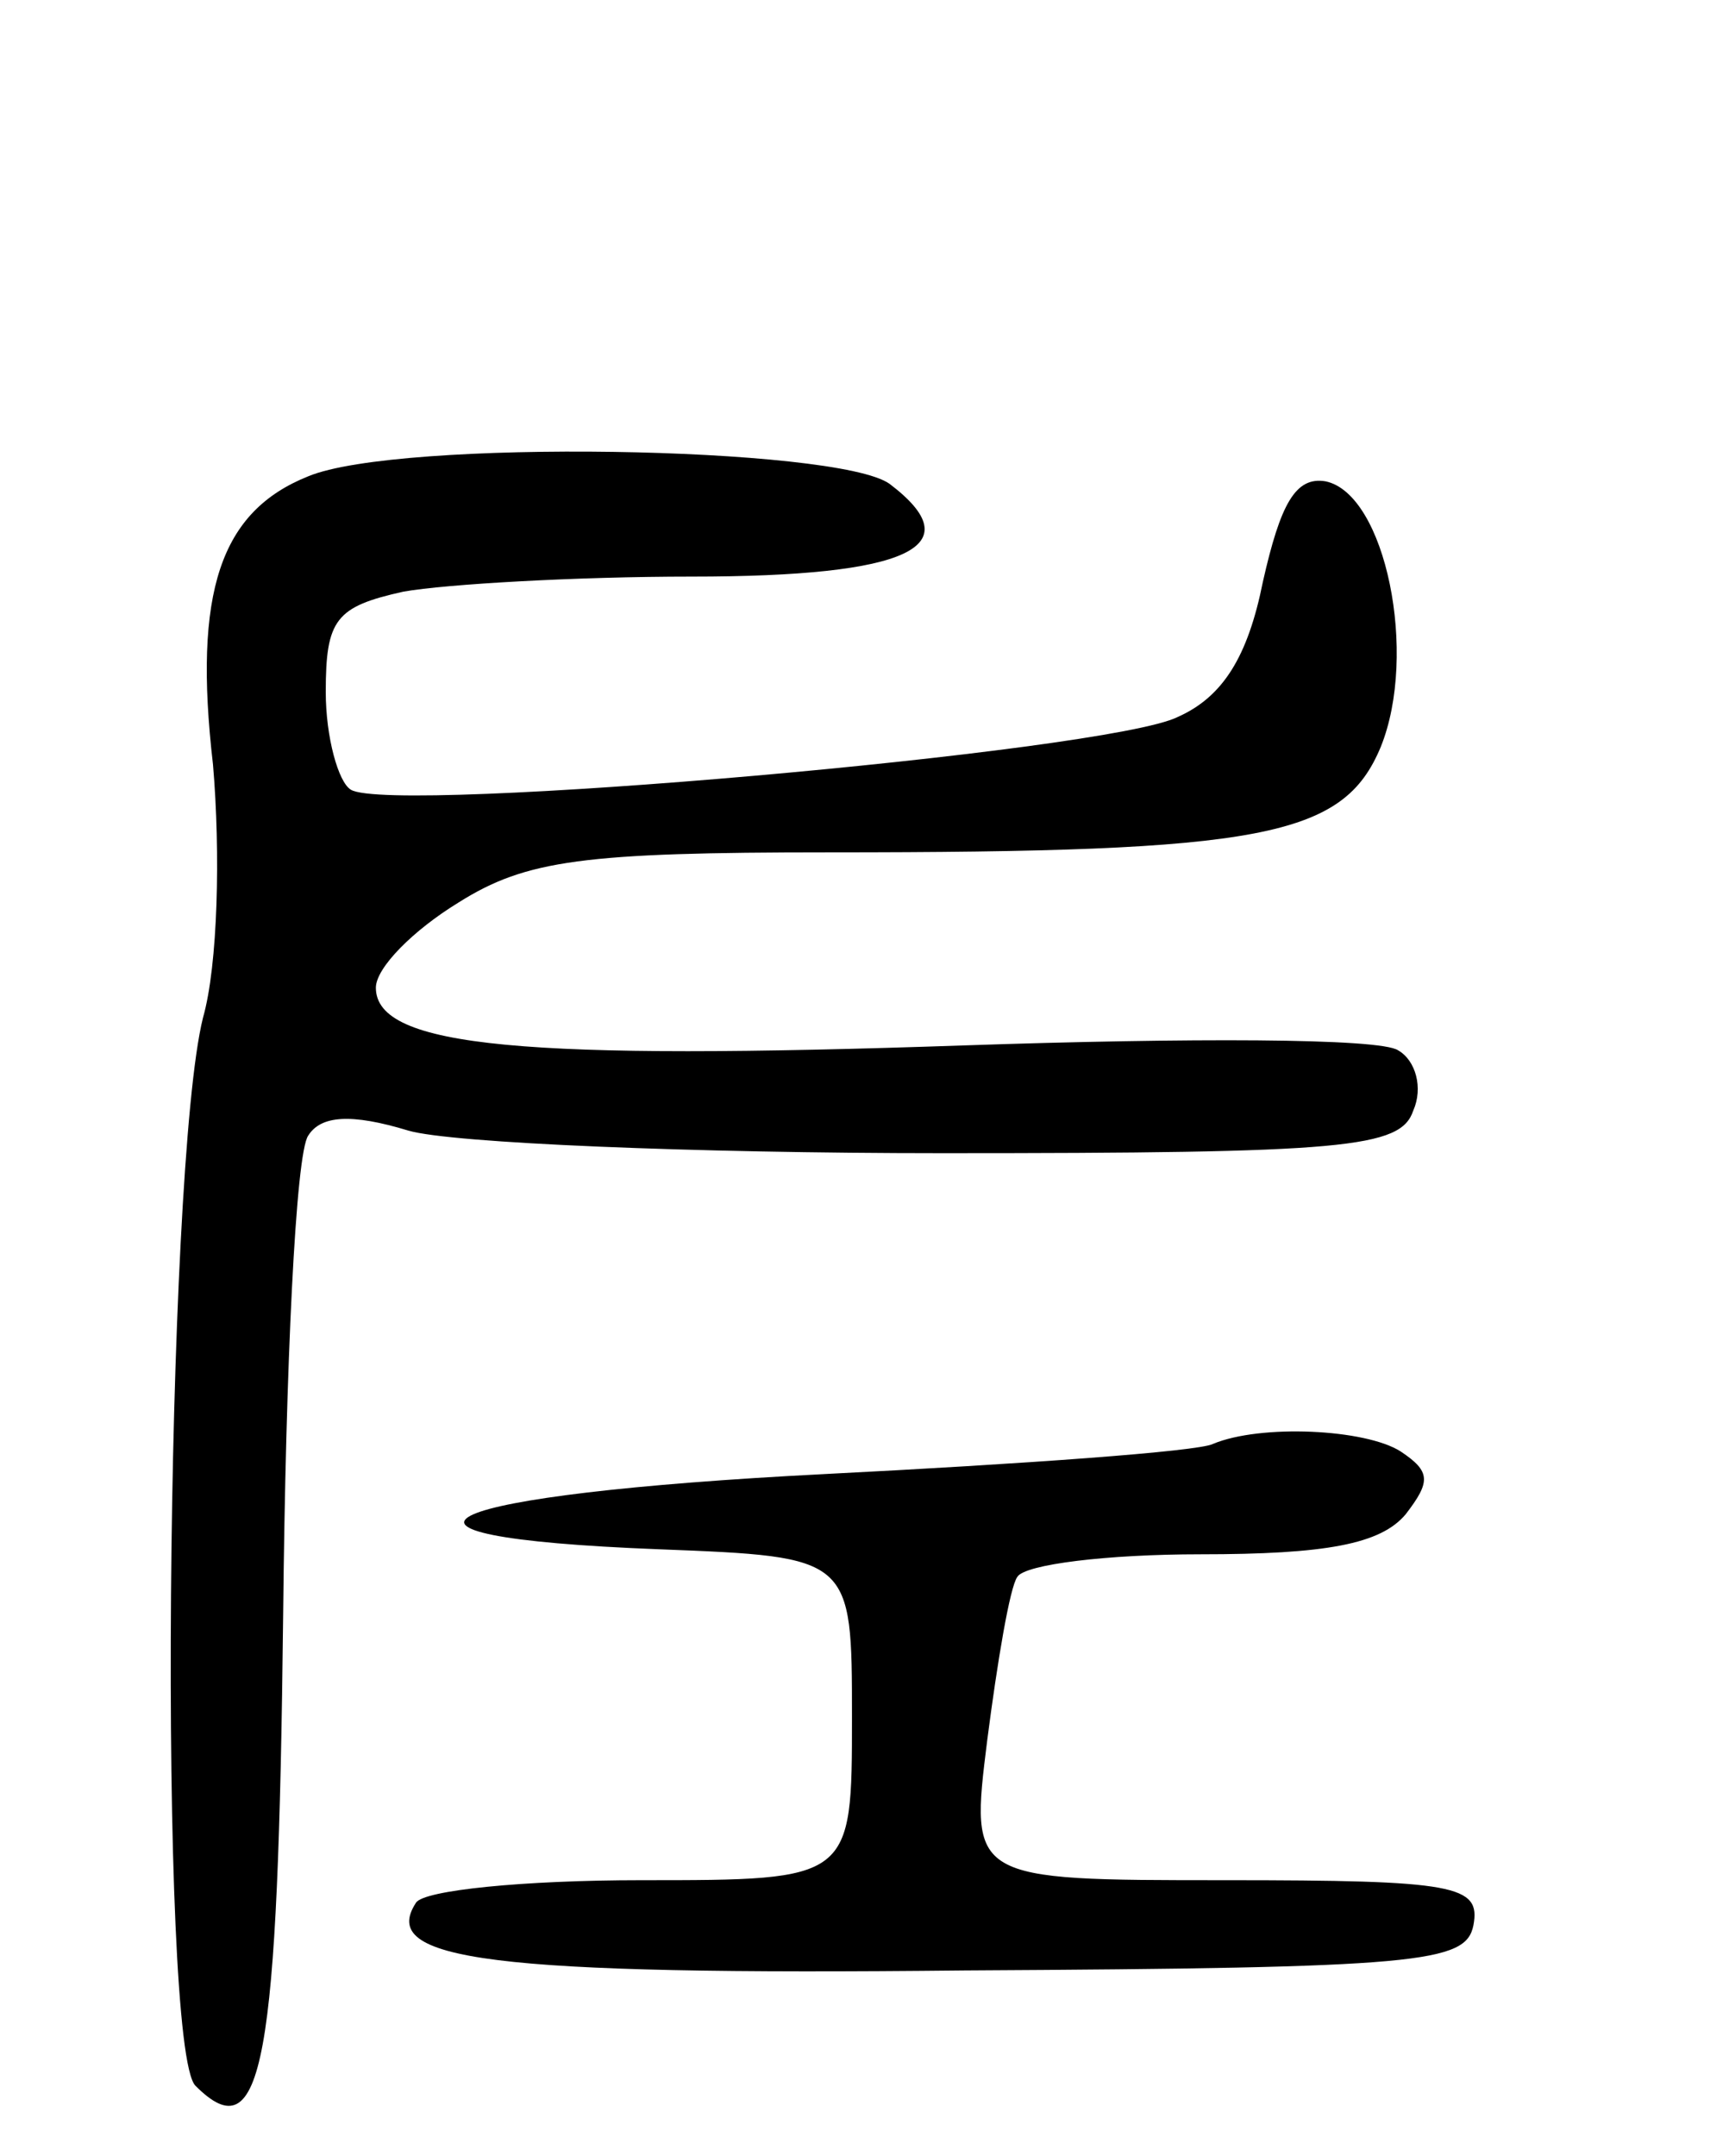 <svg version="1.0" xmlns="http://www.w3.org/2000/svg"
 width="69pt" height="86pt" viewBox="0 0 69 86"
 preserveAspectRatio="xMidYMid meet">
<g transform="translate(0,86) scale(0.1,-0.1)"
fill="#000000" stroke="none">
<path d="M123 670 c-35 -14 -46 -46 -38 -115 3 -35 2 -80 -4 -101 -15 -60 -18
-411 -3 -426 27 -27 33 9 35 188 1 99 5 184 10 191 5 8 17 9 40 2 17 -5 114
-9 213 -9 161 0 183 2 188 17 4 9 1 20 -6 24 -7 5 -85 5 -173 2 -175 -6 -235
-1 -235 23 0 8 15 23 33 34 27 17 50 20 148 20 173 0 205 6 220 42 15 37 2
101 -22 106 -12 2 -18 -9 -25 -40 -6 -30 -16 -46 -34 -54 -28 -14 -314 -39
-330 -29 -5 3 -10 21 -10 39 0 29 4 34 31 40 17 3 69 6 115 6 87 0 112 12 79
37 -21 15 -196 18 -232 3z"/>
<path d="M484 284 c-6 -3 -76 -8 -155 -12 -157 -8 -195 -25 -66 -30 77 -3 77
-3 77 -67 0 -65 0 -65 -84 -65 -47 0 -87 -4 -90 -9 -15 -23 29 -29 219 -27
182 1 200 3 203 18 3 16 -7 18 -99 18 -102 0 -102 0 -95 56 4 31 9 61 12 65 3
5 36 9 73 9 50 0 72 4 82 16 10 13 10 17 -2 25 -14 9 -56 11 -75 3z"/>
</g>
</svg>
